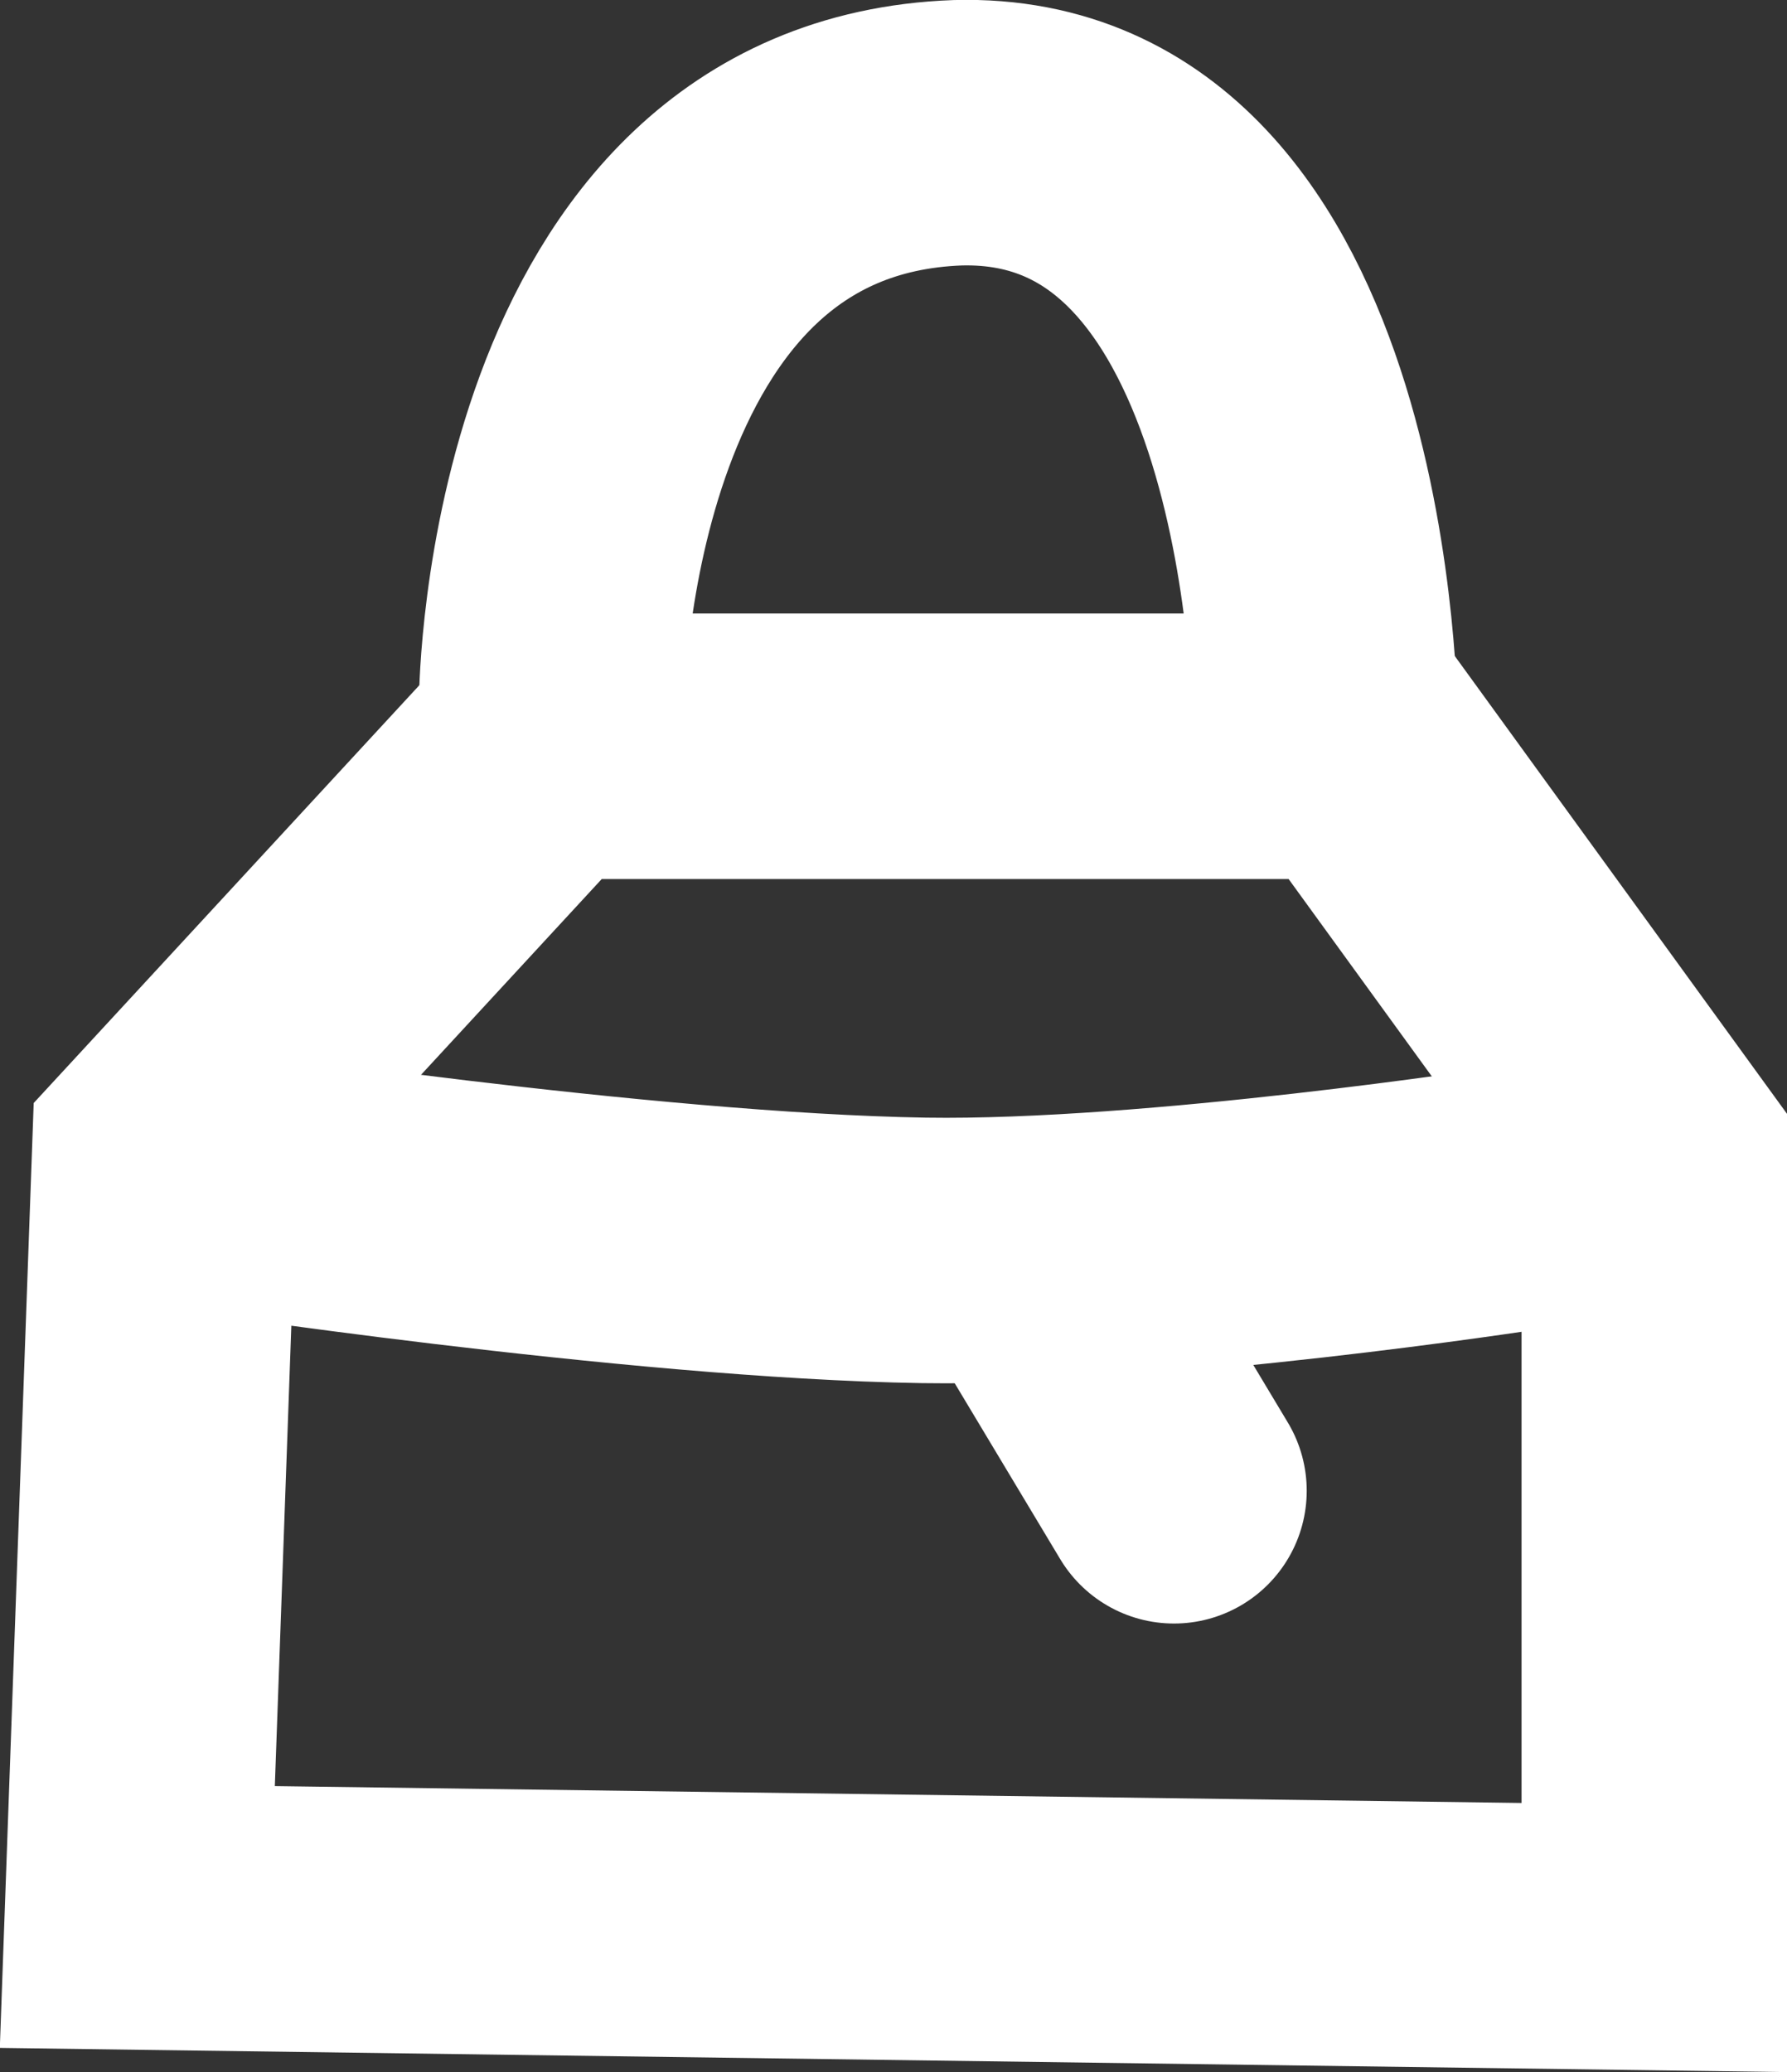 <svg version="1.1" xmlns="http://www.w3.org/2000/svg" xmlns:xlink="http://www.w3.org/1999/xlink" width="5.049" height="5.853" viewBox="0,0,5.049,5.853"><rect x="0" y="0" width="5.049" height="5.853" fill="#333333" stroke="none"/><g transform="translate(-237.53,-176.829)"><g data-paper-data="{&quot;isPaintingLayer&quot;:true}" fill="none" fill-rule="nonzero" stroke="#ffffff" stroke-width="0.75" stroke-linecap="round" stroke-linejoin="miter" stroke-miterlimit="10" stroke-dasharray="" stroke-dashoffset="0" style="mix-blend-mode: normal"><path d="M239.089,178.802c0,0 0.015,-1.557 1.147,-1.598c1.035,-0.028 1.038,1.669 1.038,1.669"/><g><path d="M237.918,182.244l0.077,-2.147l1.071,-1.16h2.296l0.842,1.16v2.205z" data-paper-data="{&quot;origPos&quot;:null}"/><path d="M241.821,180.213c0,0 -1.024,0.158 -1.68,0.148c-0.808,-0.013 -2.07,-0.206 -2.07,-0.206" data-paper-data="{&quot;origPos&quot;:null}"/></g><path d="M240.847,181.04l-0.357,-0.595"/></g></g></svg>